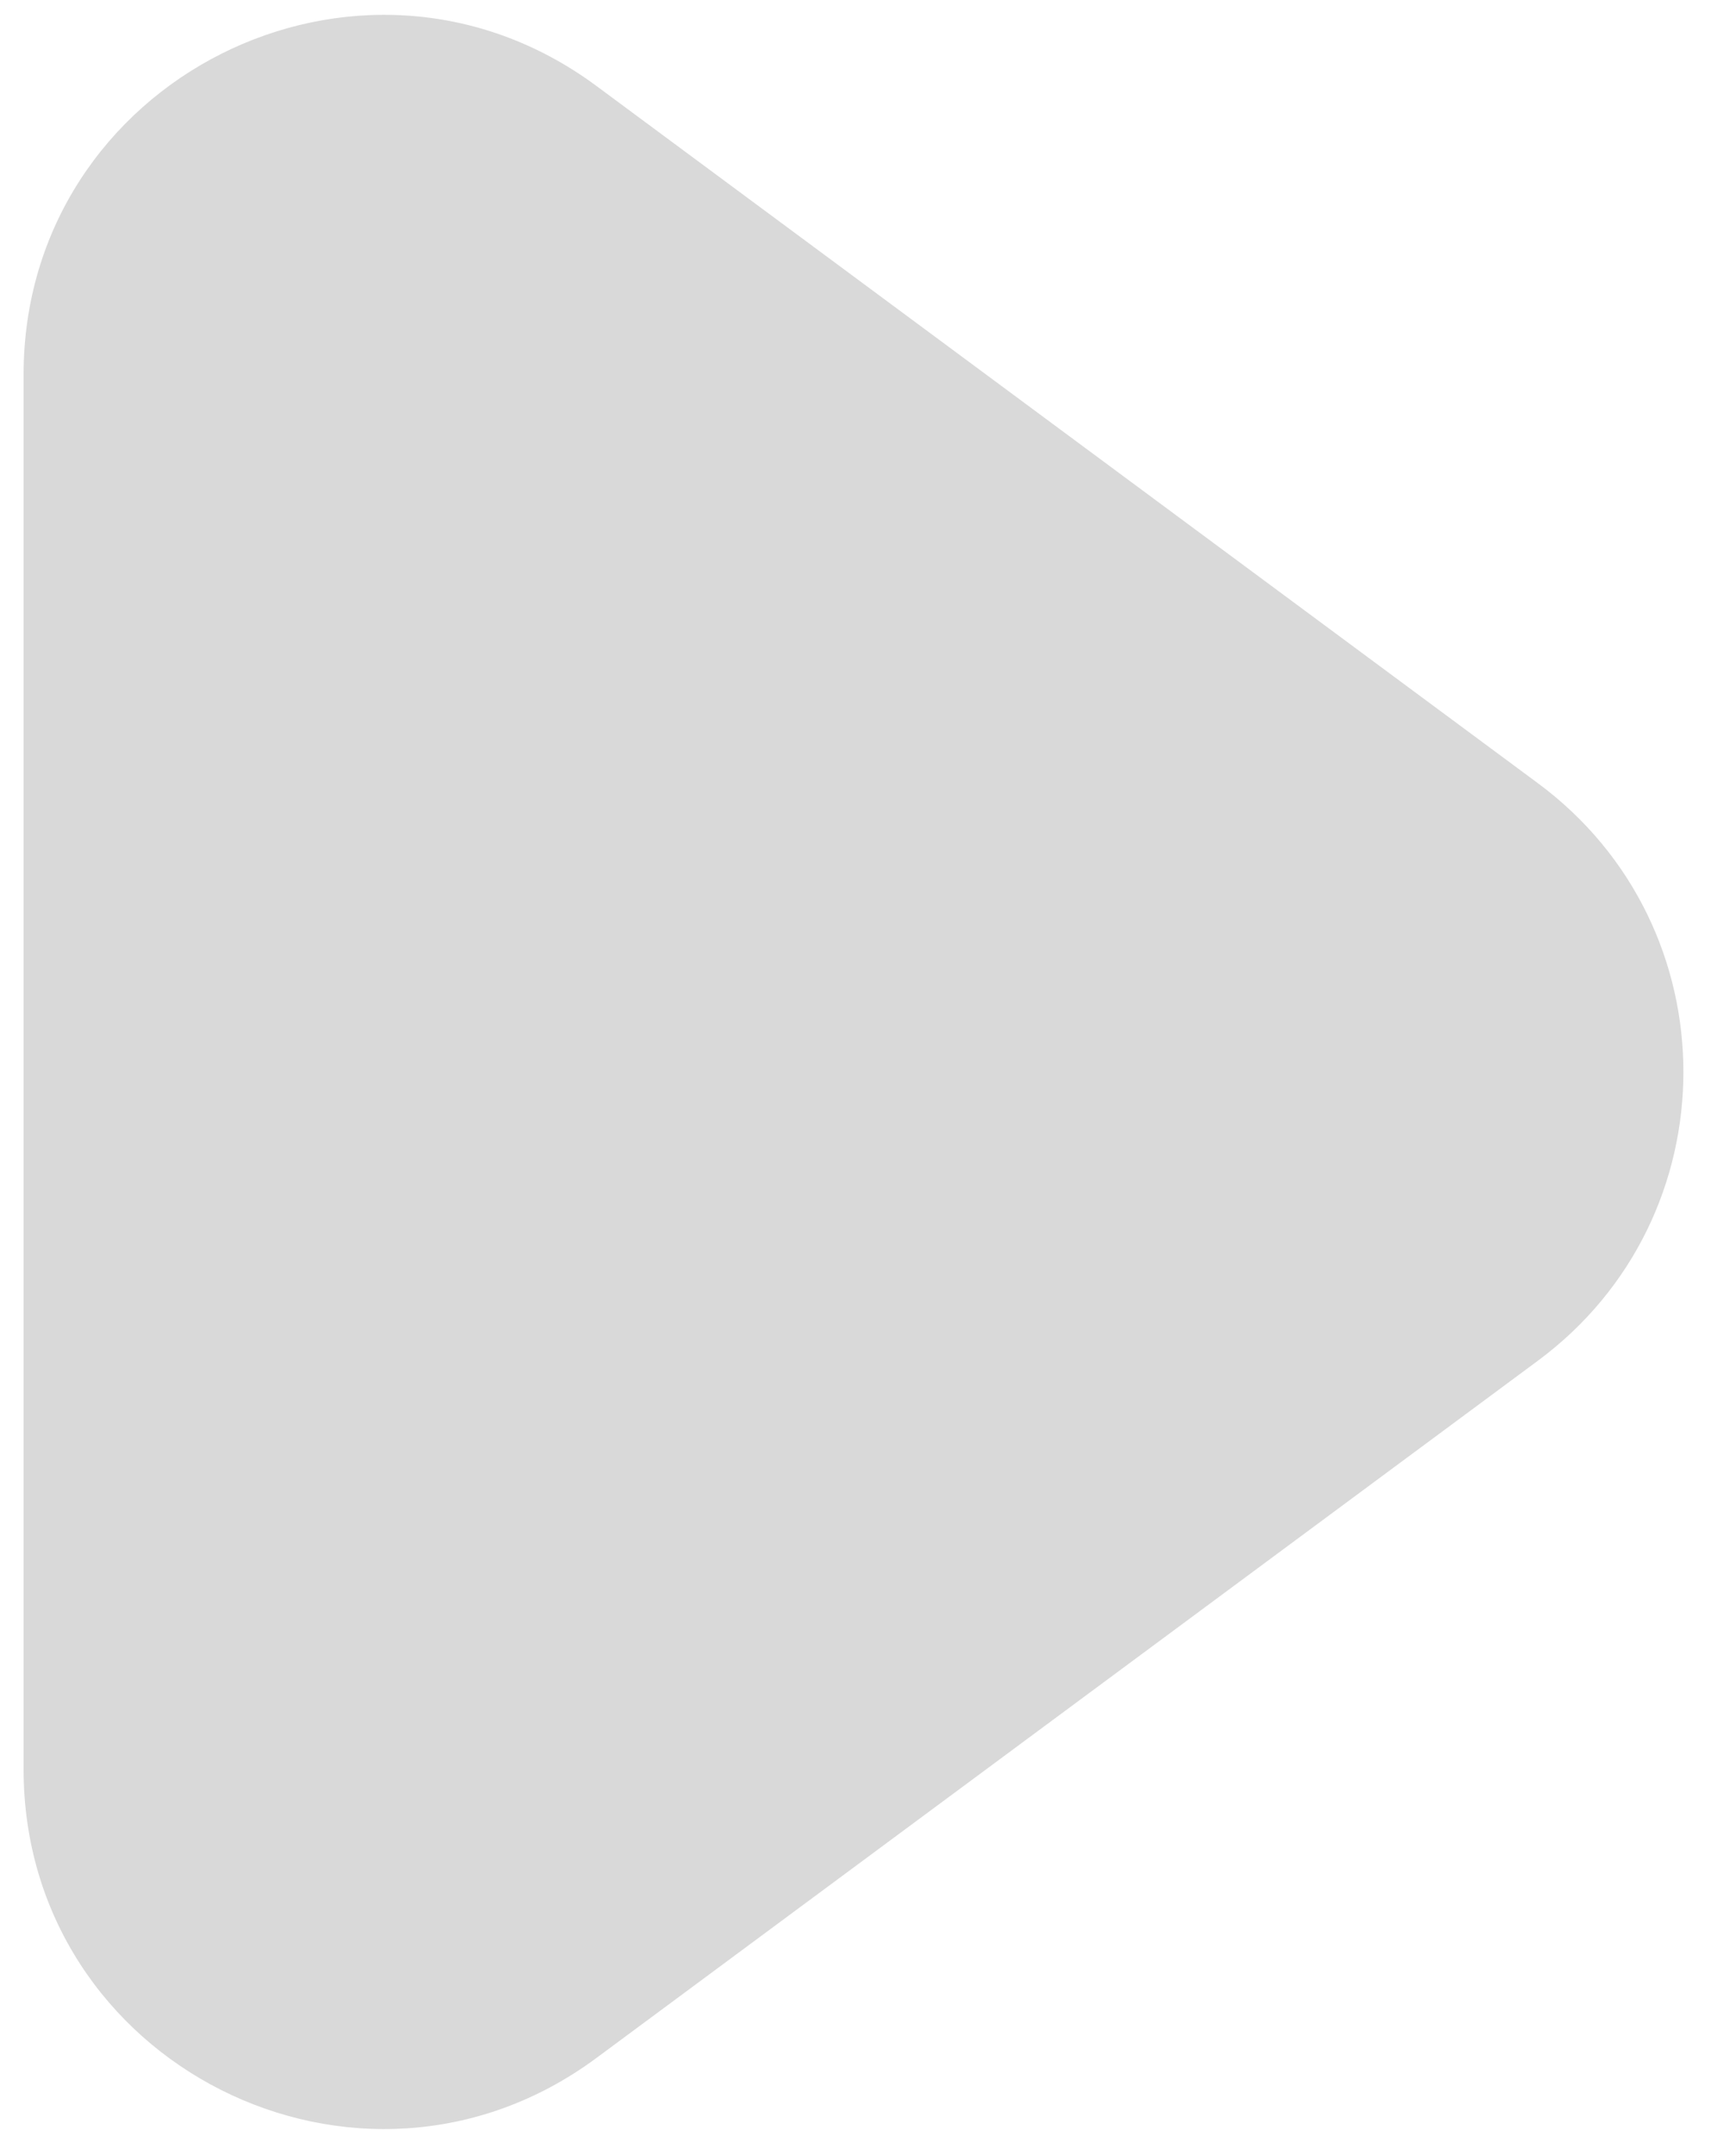 <svg width="29" height="36" viewBox="0 0 29 36" fill="none" xmlns="http://www.w3.org/2000/svg">
<path d="M25.692 22.727C28.931 20.328 28.931 15.481 25.692 13.083L9.965 1.437C6.005 -1.496 0.394 1.331 0.394 6.259L0.394 29.551C0.394 34.478 6.005 37.305 9.965 34.373L25.692 22.727Z" fill="#D9D9D9"/>
</svg>
